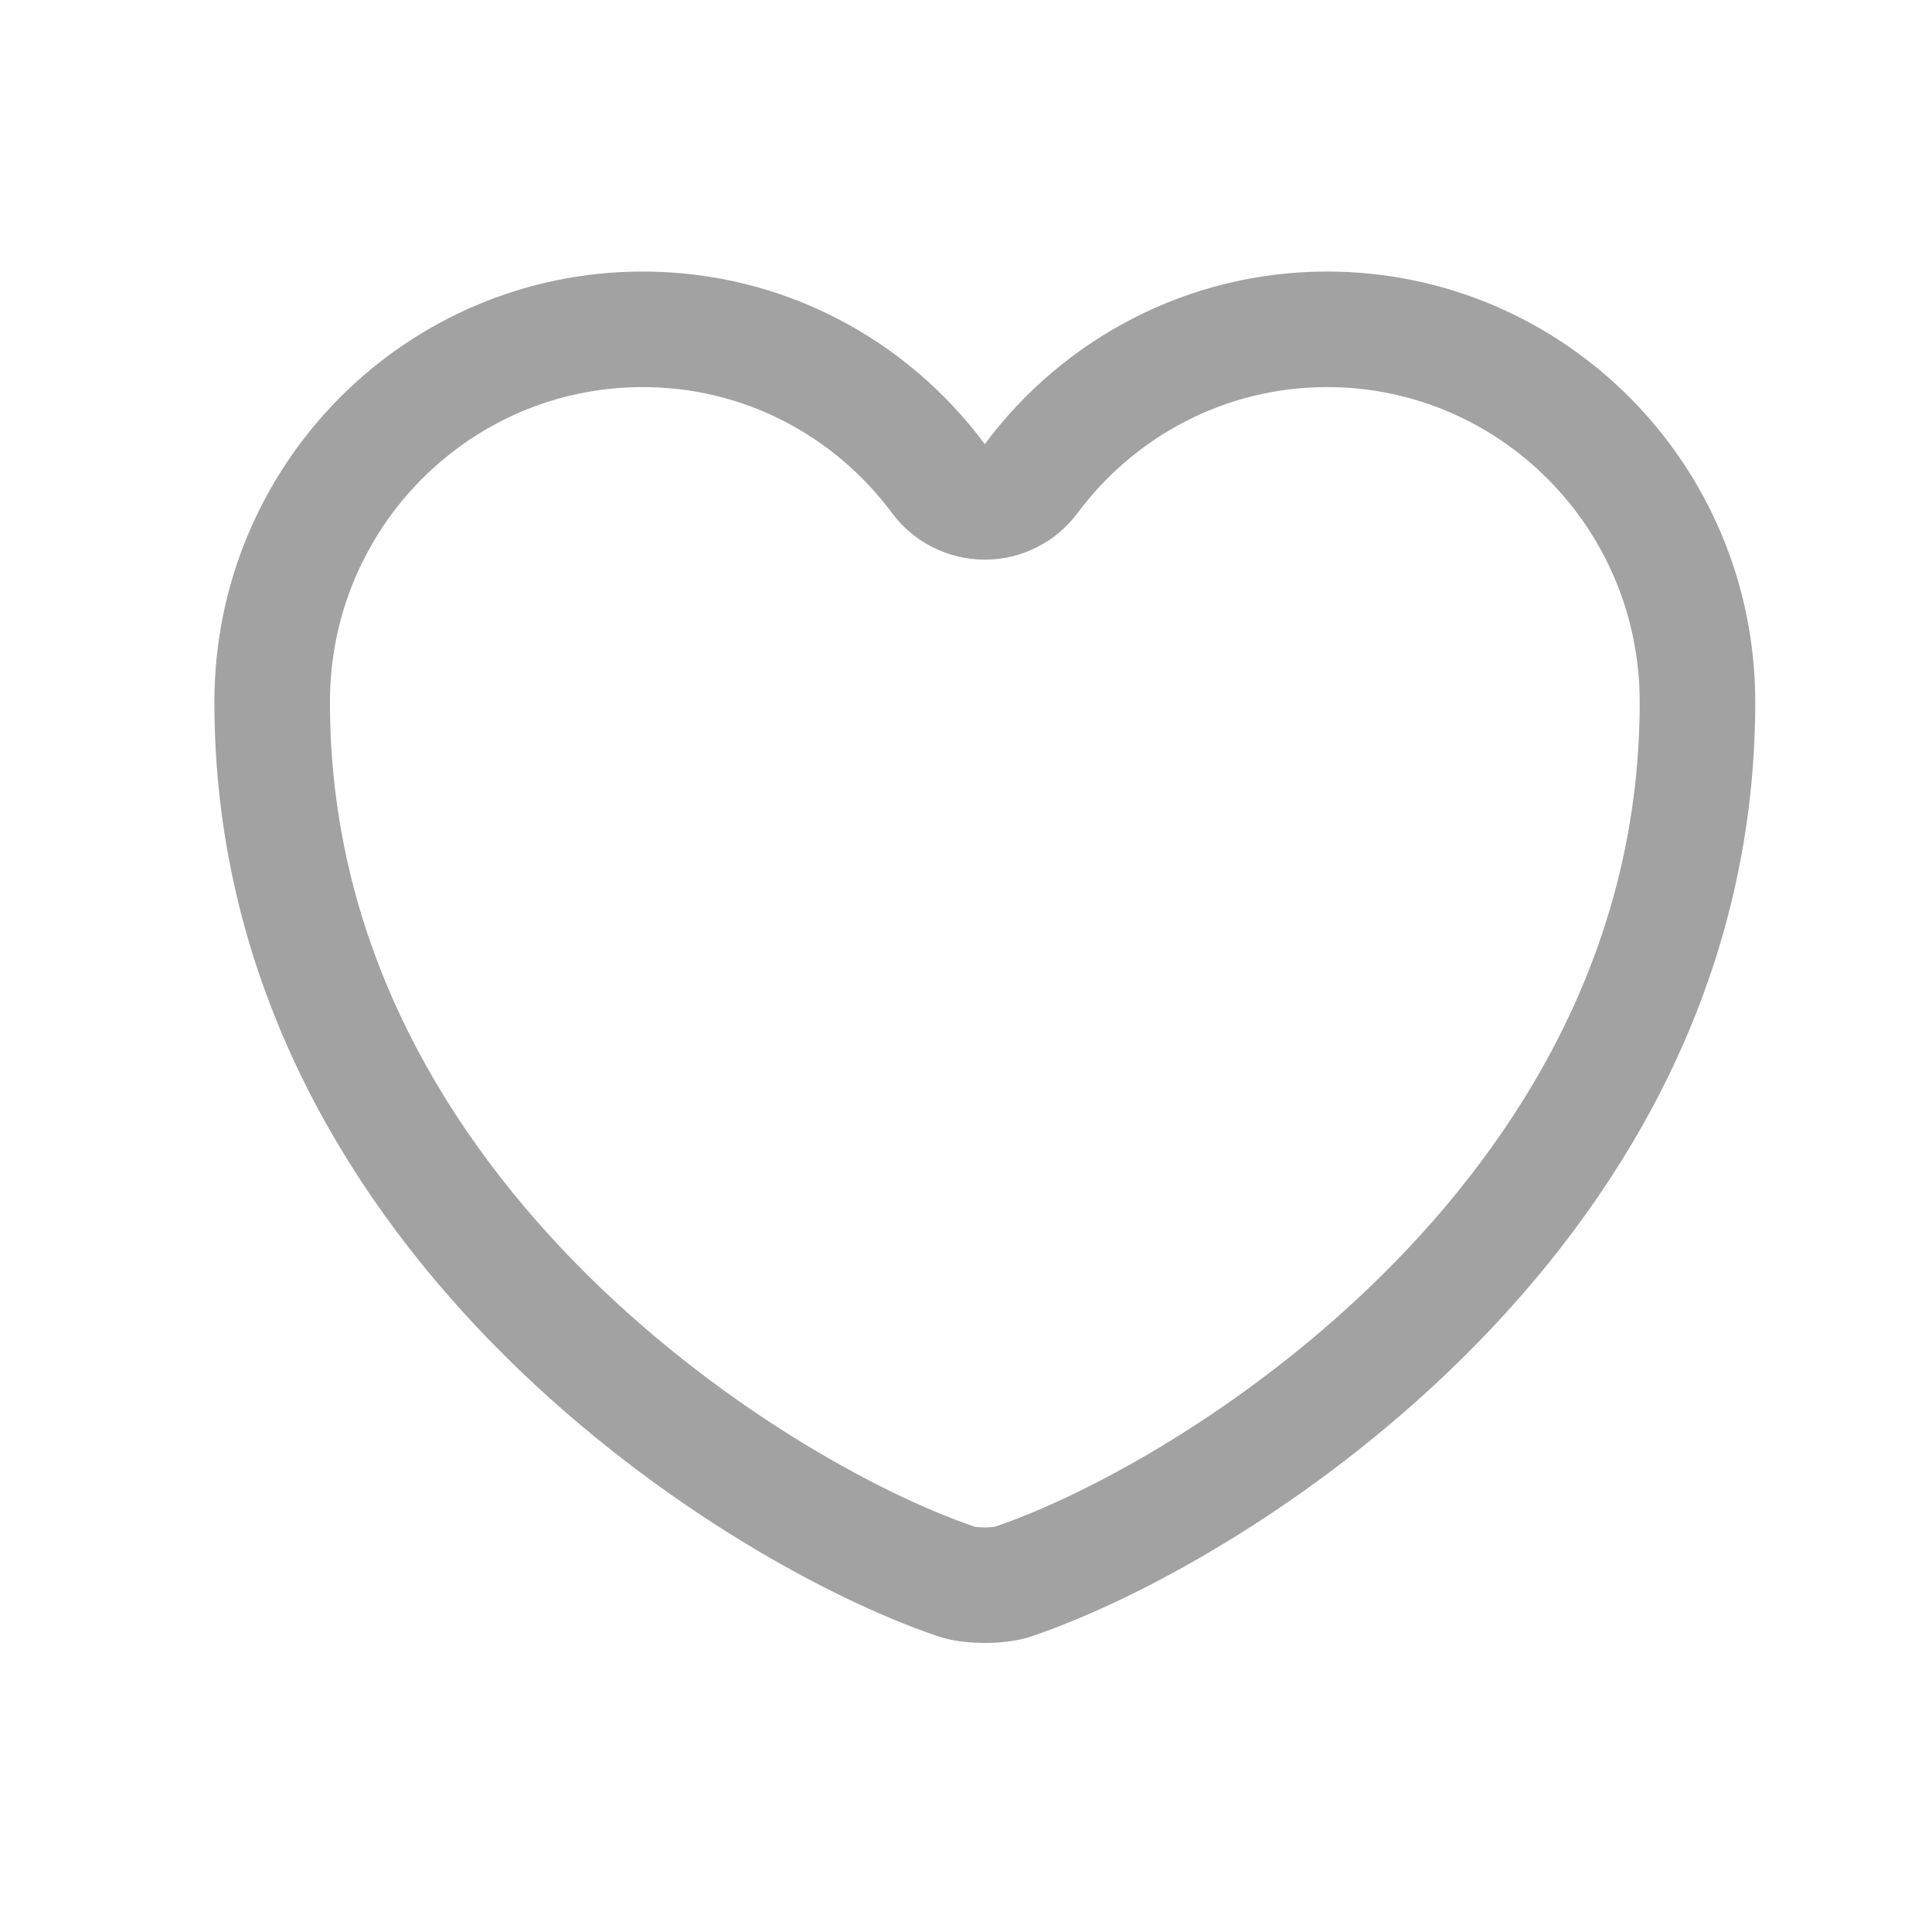 <svg width="31" height="31" viewBox="0 0 31 31" fill="none" xmlns="http://www.w3.org/2000/svg">
<path d="M16.269 25.373L16.269 25.373L16.26 25.376C16.18 25.405 16.014 25.435 15.802 25.435C15.59 25.435 15.424 25.405 15.344 25.376L15.344 25.376L15.335 25.373C13.675 24.807 10.902 23.301 8.556 20.898C6.222 18.506 4.367 15.286 4.367 11.267C4.367 7.955 7.034 5.284 10.313 5.284C12.256 5.284 13.975 6.222 15.057 7.679C15.232 7.914 15.508 8.053 15.802 8.053C16.095 8.053 16.371 7.914 16.546 7.679C17.628 6.222 19.36 5.284 21.291 5.284C24.57 5.284 27.237 7.955 27.237 11.267C27.237 15.286 25.382 18.506 23.047 20.898C20.701 23.301 17.928 24.807 16.269 25.373Z" stroke="#A2A2A2" stroke-width="1.854" stroke-linecap="round" stroke-linejoin="round"/>
</svg>
